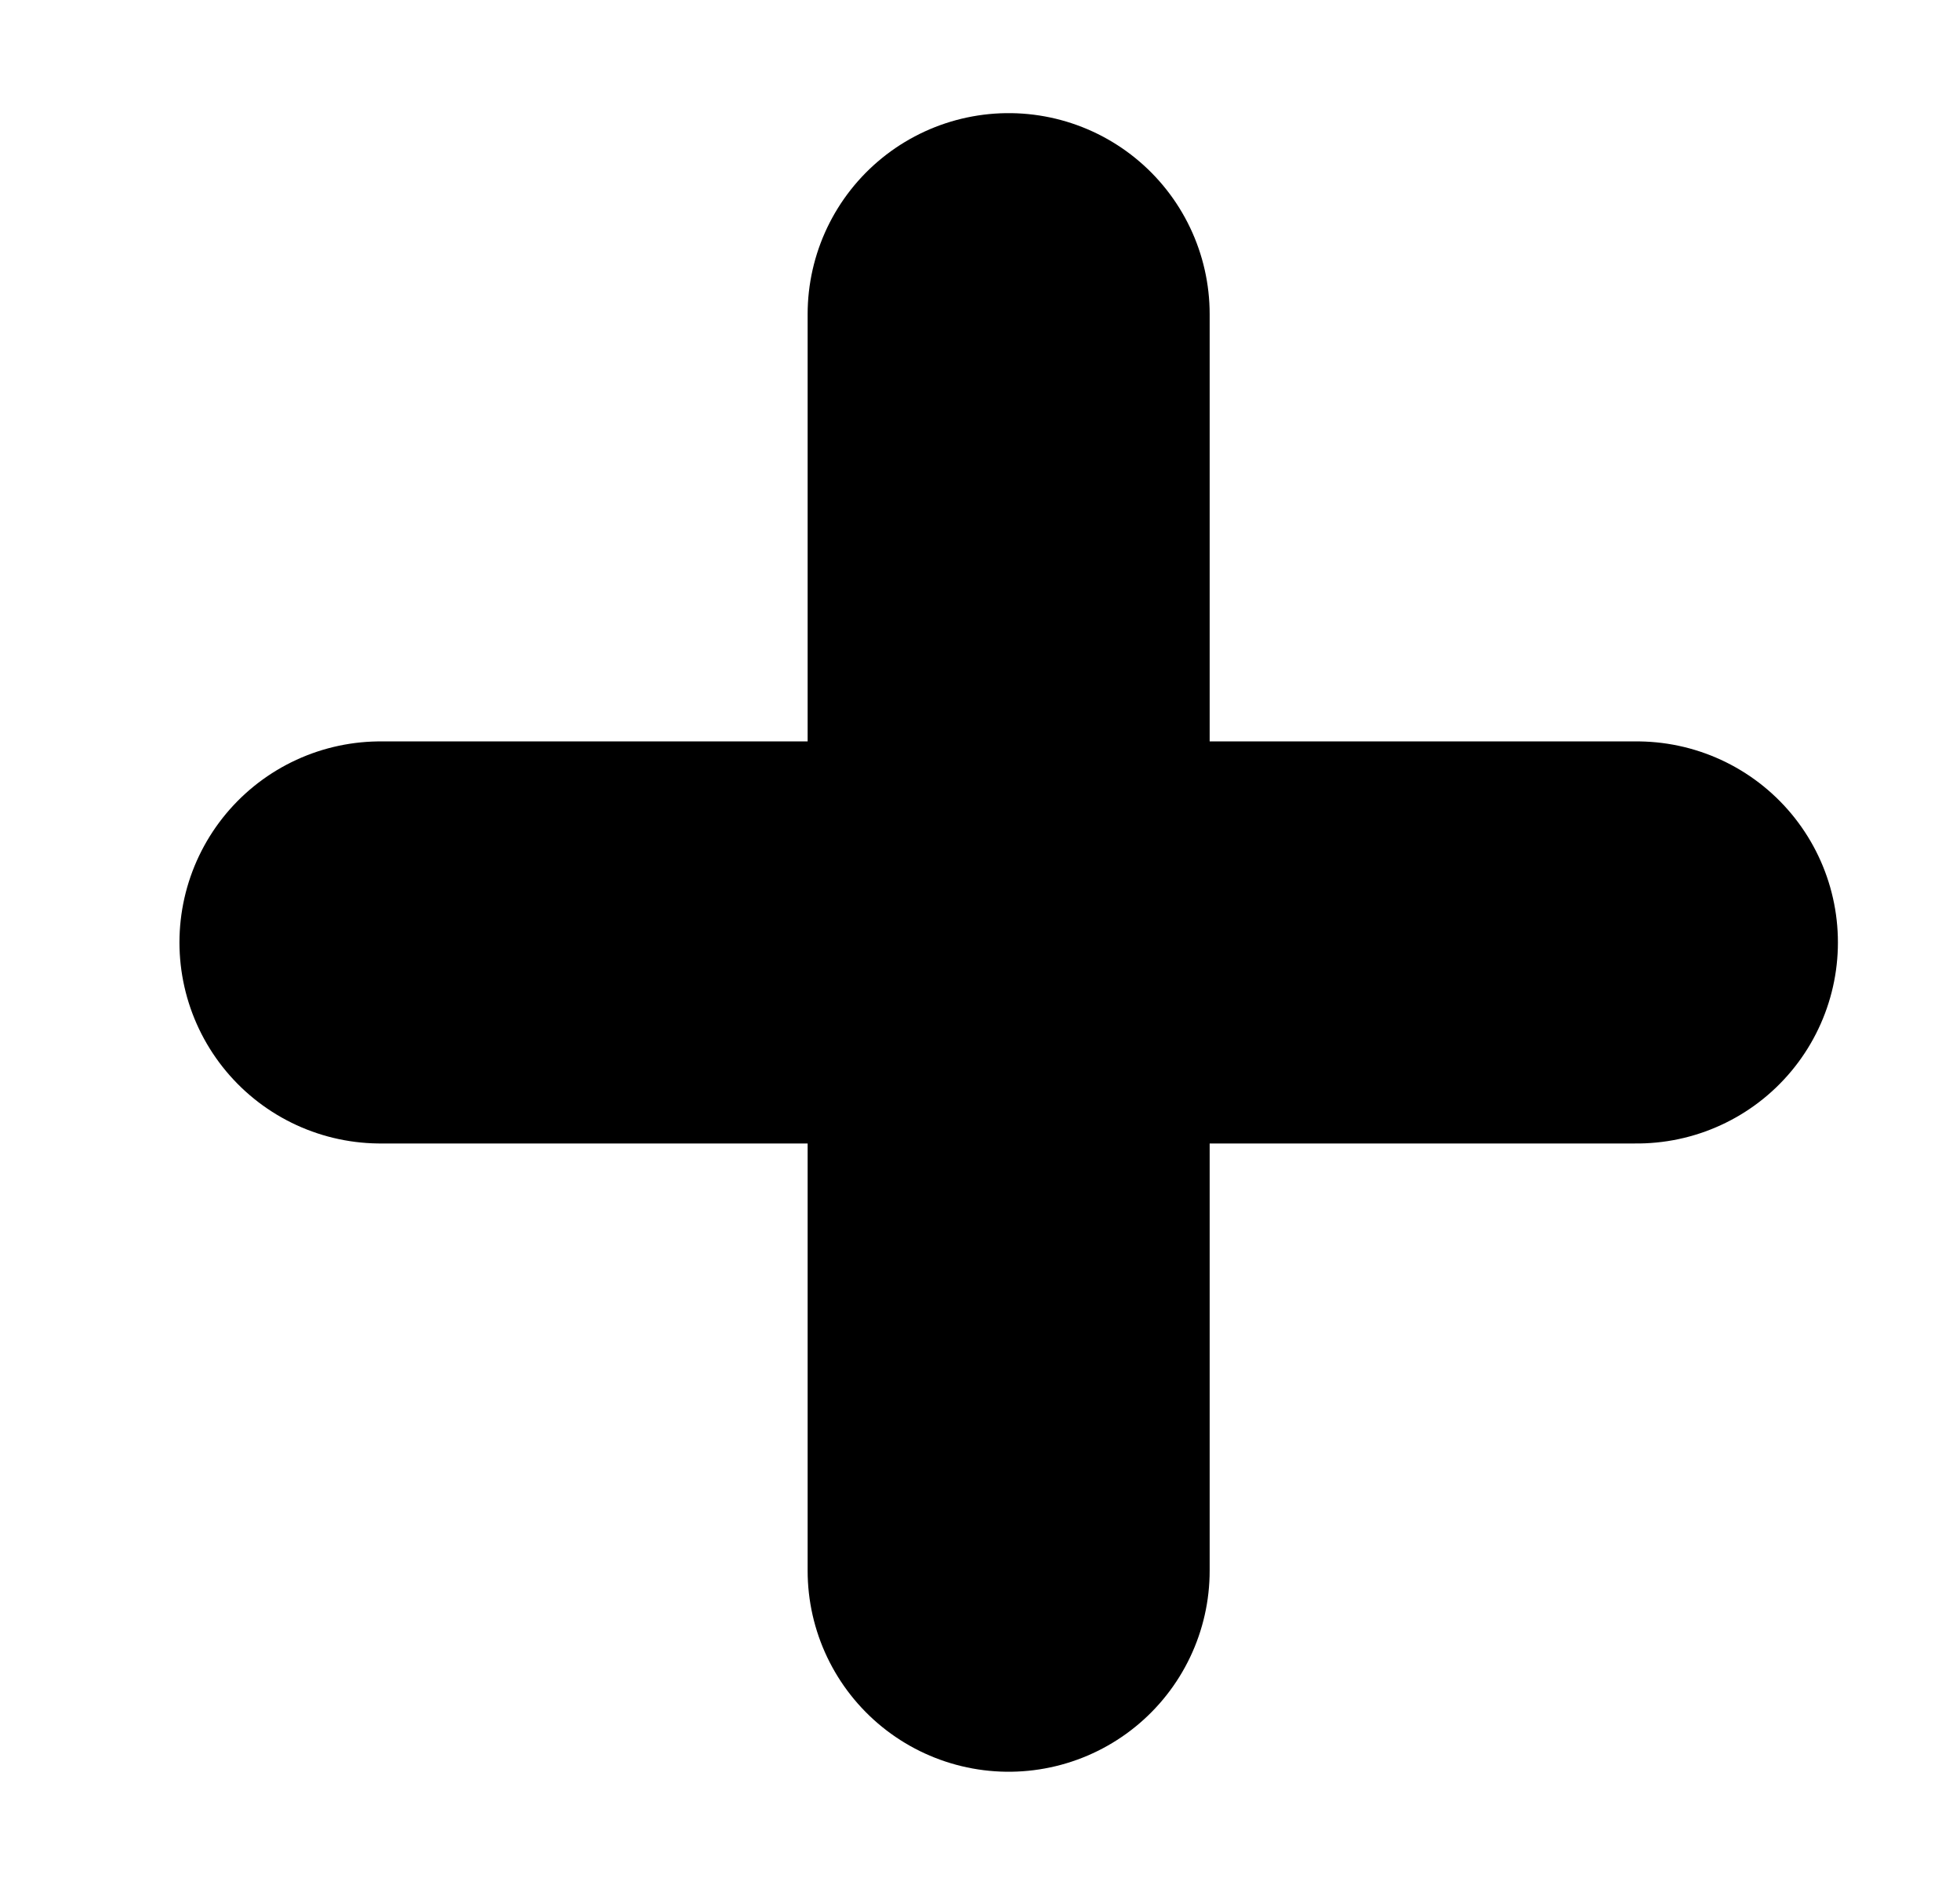 <svg width="26" height="25" viewBox="0 0 26 25" fill="none" xmlns="http://www.w3.org/2000/svg">
<path d="M5.047 12.5H21.714M13.38 4.167V20.833" stroke="black" stroke-width="5.333" stroke-linecap="round" stroke-linejoin="round"/>
</svg>
